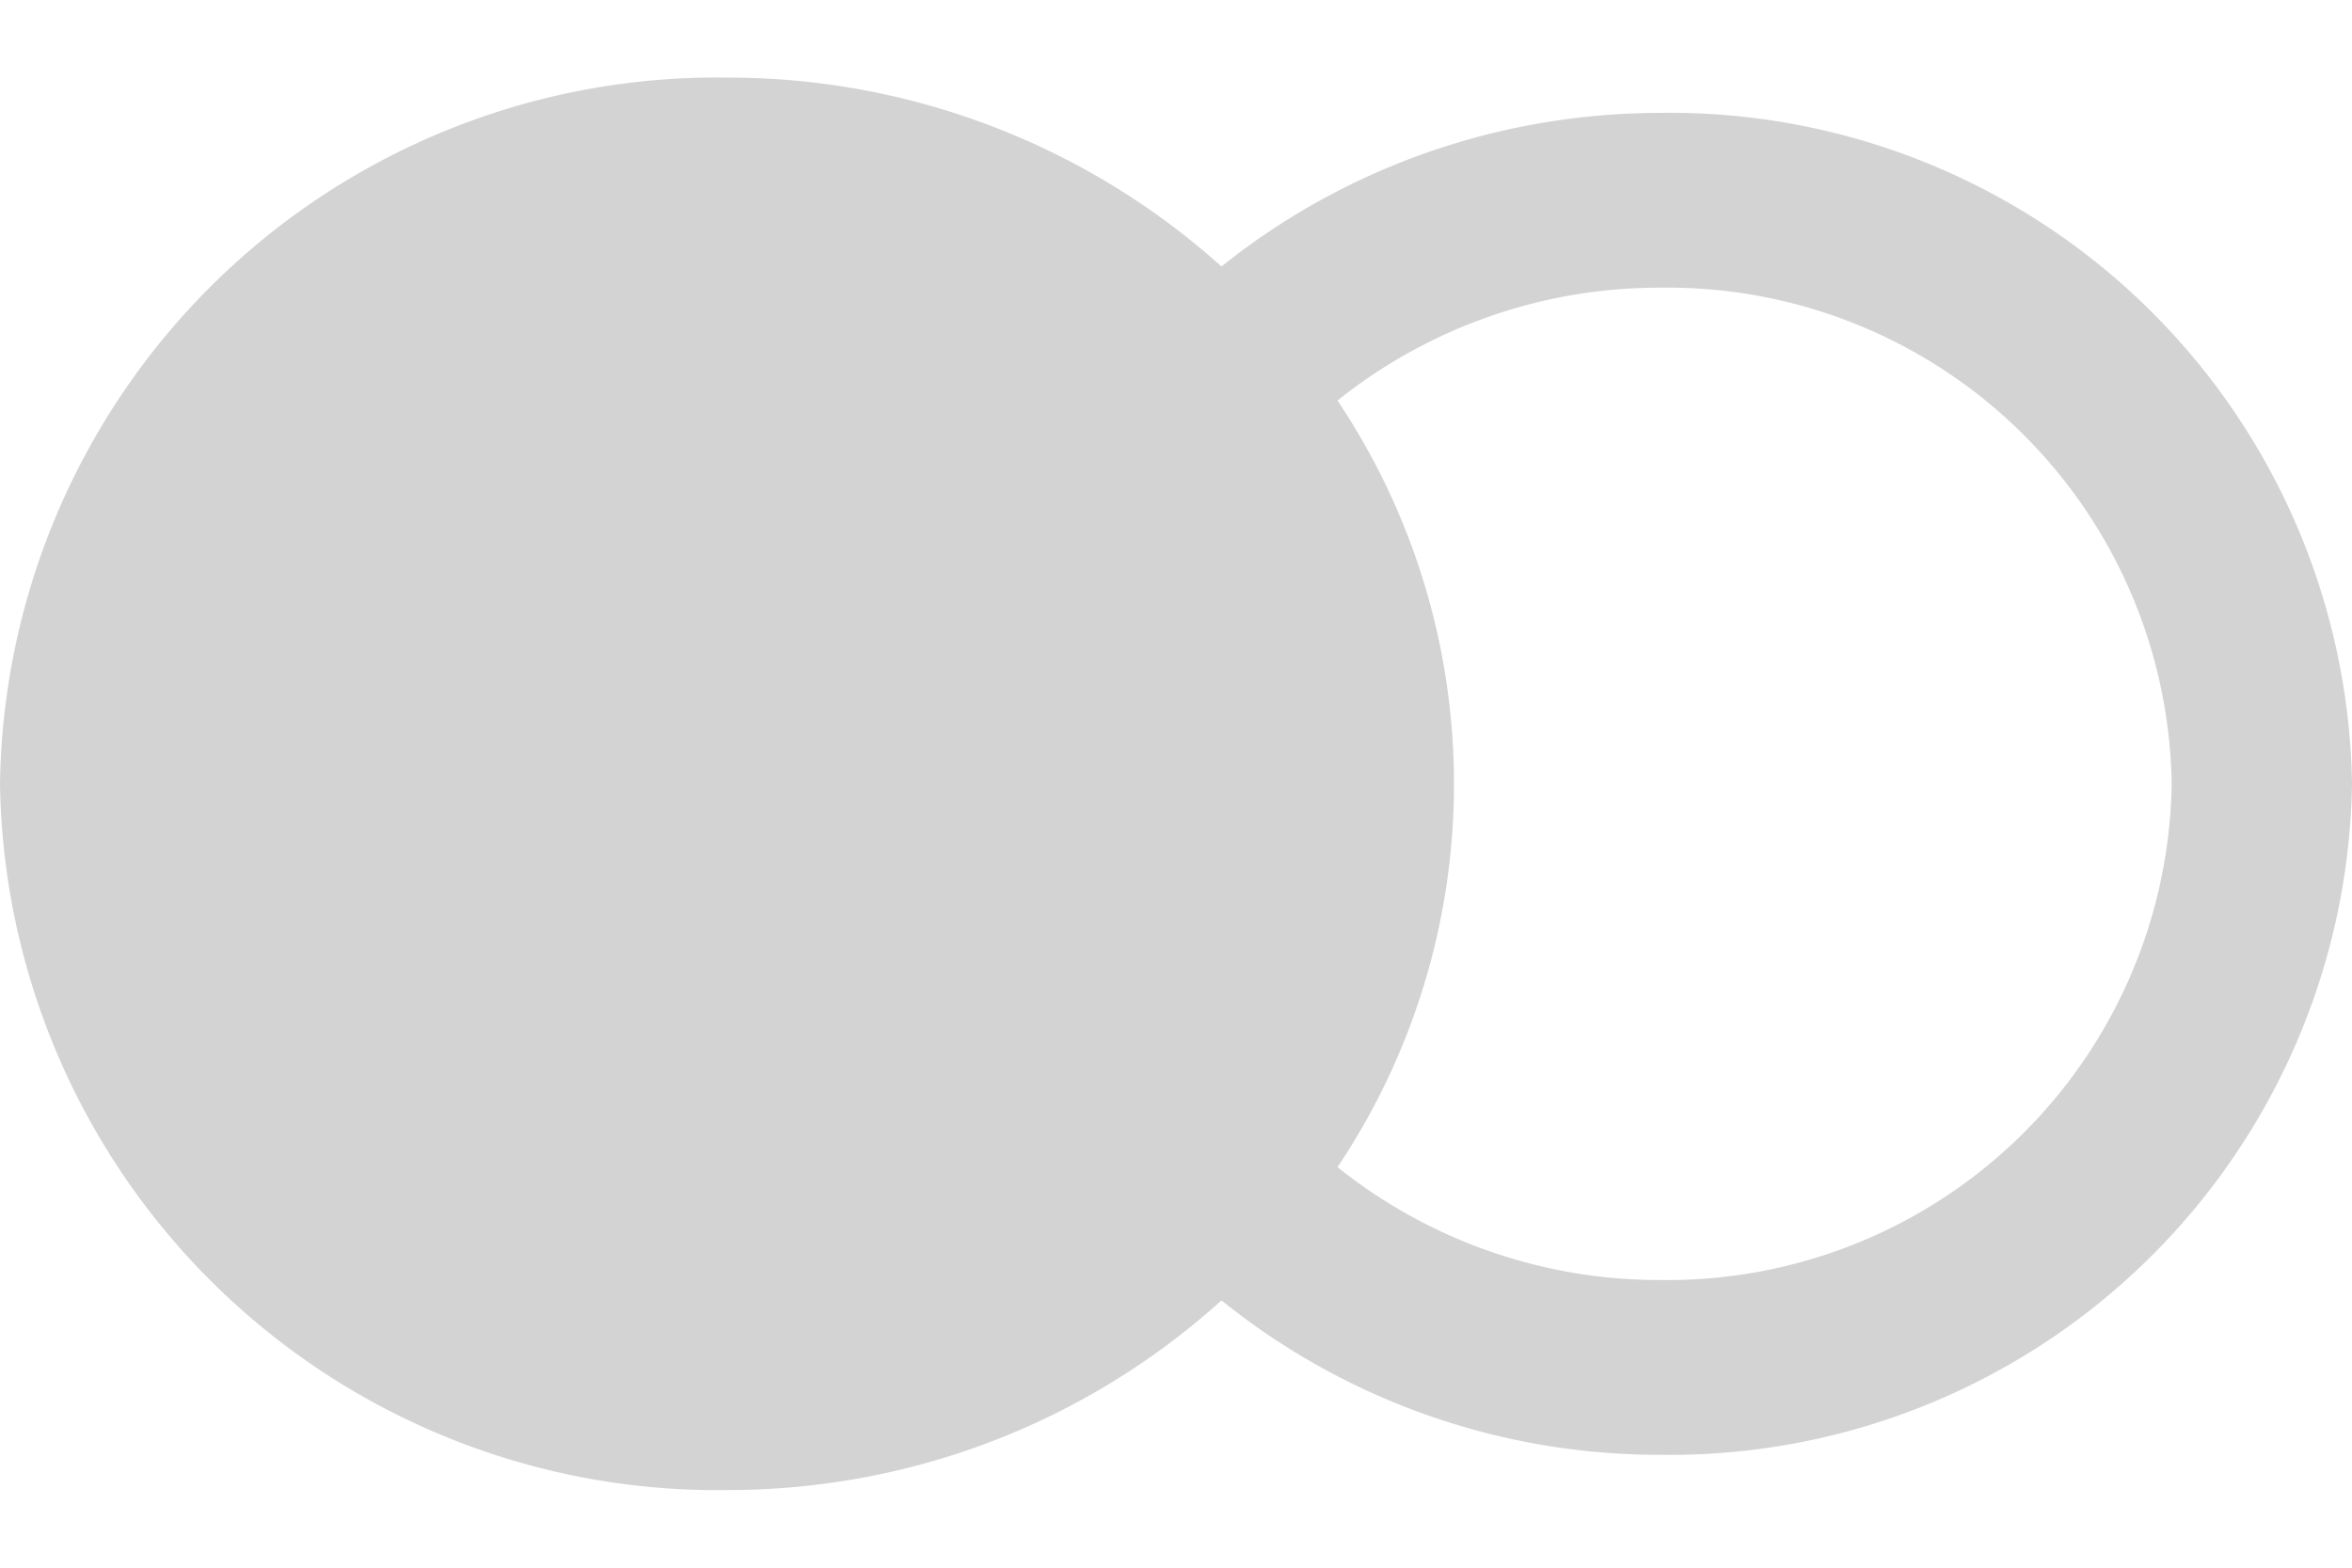 <svg xmlns="http://www.w3.org/2000/svg" width="30" height="20" viewBox="0 0 30 20"><path fill="#d3d3d3" d="M21.19 1.44c-2.13 0-4.09.74-5.61 1.96A9.41 9.41 0 0 0 9.27.99 9.14 9.14 0 0 0 0 10a9.15 9.15 0 0 0 9.27 9.01c2.44 0 4.65-.92 6.31-2.42a8.9 8.9 0 0 0 5.61 1.97A8.7 8.7 0 0 0 30 10a8.7 8.7 0 0 0-8.81-8.56zm0 14.89a6.57 6.57 0 0 1-4.13-1.44 8.79 8.79 0 0 0 0-9.78 6.57 6.57 0 0 1 4.13-1.44A6.43 6.43 0 0 1 27.7 10a6.43 6.43 0 0 1-6.51 6.33z"/></svg>